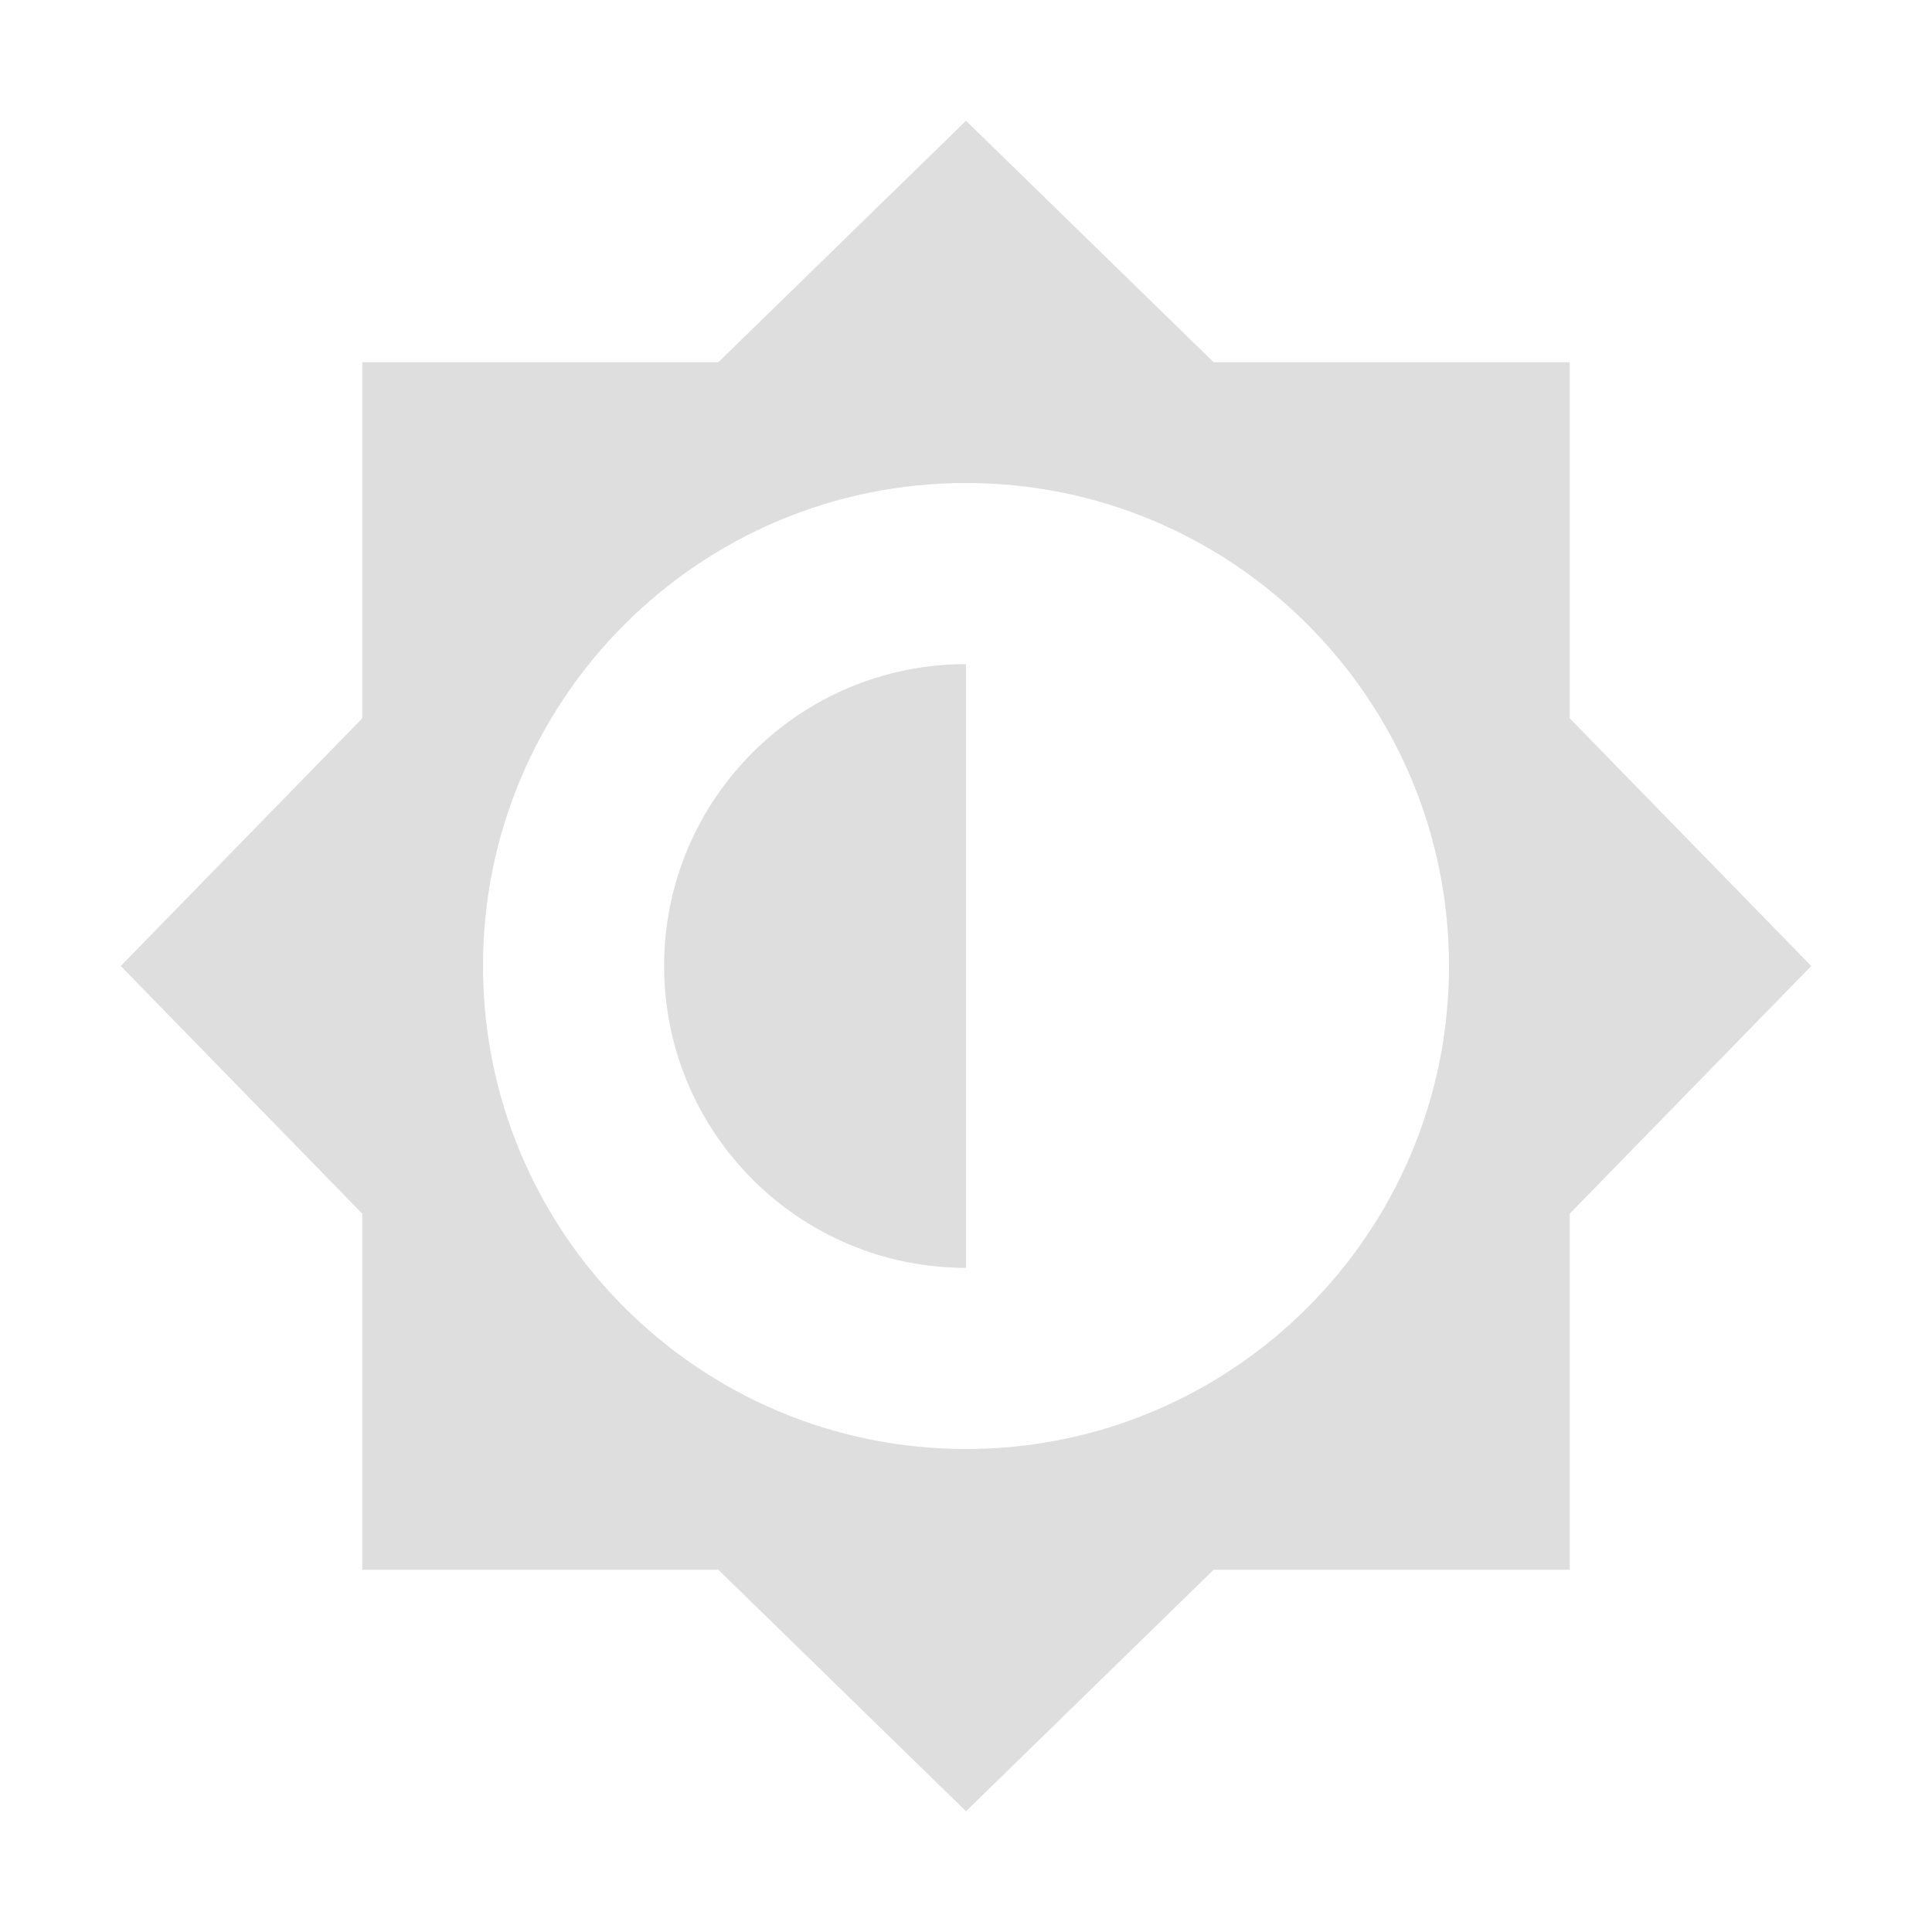 <svg xmlns="http://www.w3.org/2000/svg" width="32" height="32" version="1.1">
 <g id="22-22-video-display-brightness" transform="translate(2e-7,-22)">
  <rect style="opacity:0.001" width="22" height="22" x="0" y="0"/>
  <path style="fill:#dedede" d="M 11,1.1 8.1,4 H 4 V 8.1 L 1.1,11 4,13.9 V 18 H 8.1 L 11,20.9 13.9,18 H 18 V 13.9 L 20.9,11 18,8.1 V 4 H 13.9 Z M 11,5 a 6,6 0 0 1 6,6 6,6 0 0 1 -6,6 6,6 0 0 1 -6,-6 6,6 0 0 1 6,-6 z m 0,2 c -2.209,0 -4,1.791 -4,4 0,2.209 1.791,4 4,4 z"/>
 </g>
 <g id="22-22-video-card-inactive" transform="translate(27,-27)">
  <rect style="opacity:0.001" width="22" height="22" x="5" y="5"/>
  <path style="fill:#dedede" d="m 9,8 c -1.325,0 -1.325,2 0,2 h 1 v 3 H 8 v 3 h 2 v 1 H 8 v 3 h 2 v 2 c 0,1.325 2,1.325 2,0 V 9 C 12,8 11,8 11,8 Z m 4,3 v 2 h 9 v 5 h 0.199 c 0.317,0 0.477,0.071 0.463,0.068 a 1,1 0 0 1 0.508,0.273 L 24,19.172 V 11 Z m -4,3 h 1 v 1 H 9 Z m 5,0 v 4 h 1 v -4 z m 2,0 v 4 h 1 v -4 z m 2,0 v 4 h 1 v -4 z m 2,0 v 4 h 1 V 14 Z M 9,18 h 1 v 1 H 9 Z m 4,1 v 2 h 1 v 2 h 6.205 a 1,1 0 0 1 0.137,-0.17 L 21.172,22 20.342,21.17 A 1,1 0 0 1 20.207,21 H 16 v -2 z"/>
  <path style="fill:#00a698" d="m 21,19 v 1.199 c 0,0.093 0.031,0.176 0.049,0.264 l 1.537,1.537 -1.537,1.537 C 21.03,23.625 21,23.71 21,23.801 v 1.199 h 1.199 c 0.09,0 0.176,-0.031 0.264,-0.049 L 24,23.414 25.537,24.951 C 25.625,24.969 25.71,25 25.801,25 H 27 V 23.801 C 27,23.71 26.97,23.625 26.951,23.537 L 25.414,22 l 1.537,-1.537 c 0.018,-0.087 0.049,-0.171 0.049,-0.264 V 19 h -1.199 c -0.093,0 -0.176,0.031 -0.264,0.049 l -1.537,1.537 -1.537,-1.537 c -0.087,-0.018 -0.171,-0.049 -0.264,-0.049 z"/>
 </g>
 <g id="video-display-brightness" transform="translate(2e-7,2e-6)">
  <rect style="opacity:0.001" width="32" height="32" x="0" y="0"/>
  <path style="fill:#dedede" d="M 16,2 11.898,6 H 6 v 5.898 L 2,16 6,20.102 V 26 h 5.898 L 16,30 20.102,26 H 26 V 20.102 L 30,16 26,11.898 V 6 h -5.898 z m 0,6 c 4.418,-3e-7 8,3.582 8,8 1e-6,4.418 -3.582,8 -8,8 -4.418,0 -8,-3.582 -8,-8 3e-7,-4.418 3.582,-8 8,-8 z m 0,3 c -2.761,0 -5,2.239 -5,5 0,2.761 2.239,5 5,5 z"/>
 </g>
 <g id="video-card-inactive" transform="translate(32)">
  <rect style="opacity:0.001" width="32" height="32" x="0" y="0"/>
  <path style="fill:#dedede" d="m 5.5,4.1 c -1.988,0 -1.988,3 0,3 H 7 V 12 H 4 v 4.1 H 7 V 18 H 4 v 4.1 H 7 V 25.5 c 0,1.988 3,1.988 3,0 V 5.6 c 0,-1.5 -1.5,-1.5 -1.5,-1.5 z m 5.5,4 v 3 h 14 v 7.938 c 0.25,0.035 0.406,0.08 0.348,0.068 l 0.59,0.119 1.062,1.062 1,-1.002 V 8.1 Z M 13,13 v 6 h 1 v -6 z m 3,0 v 6 h 1 v -6 z m 3,0 v 6 h 1 v -6 z m 3,0 v 6 h 1 V 13 Z M 5,13.1 H 7 V 15 H 5 Z M 5,19 h 2 v 2 H 5 Z m 6,1 v 3 h 2 v 3 h 8.285 l 1,-1 -1.061,-1.061 -0.119,-0.592 C 21.117,23.406 21.072,23.25 21.037,23 H 16 v -3 z"/>
  <path style="fill:#00a698" d="m 23,21 v 1.599 c 0,0.123 0.041,0.235 0.065,0.352 l 2.049,2.049 -2.049,2.049 C 23.041,27.166 23,27.28 23,27.401 v 1.599 h 1.599 c 0.12,0 0.234,-0.041 0.352,-0.065 l 2.049,-2.049 2.049,2.049 C 29.167,28.959 29.281,29 29.401,29 h 1.599 v -1.599 c 0,-0.121 -0.041,-0.235 -0.065,-0.352 L 28.885,25 30.935,22.951 C 30.959,22.834 31,22.722 31,22.599 v -1.599 h -1.599 c -0.123,0 -0.235,0.041 -0.352,0.065 l -2.049,2.049 -2.049,-2.049 c -0.117,-0.024 -0.228,-0.065 -0.352,-0.065 z"/>
 </g>
</svg>
